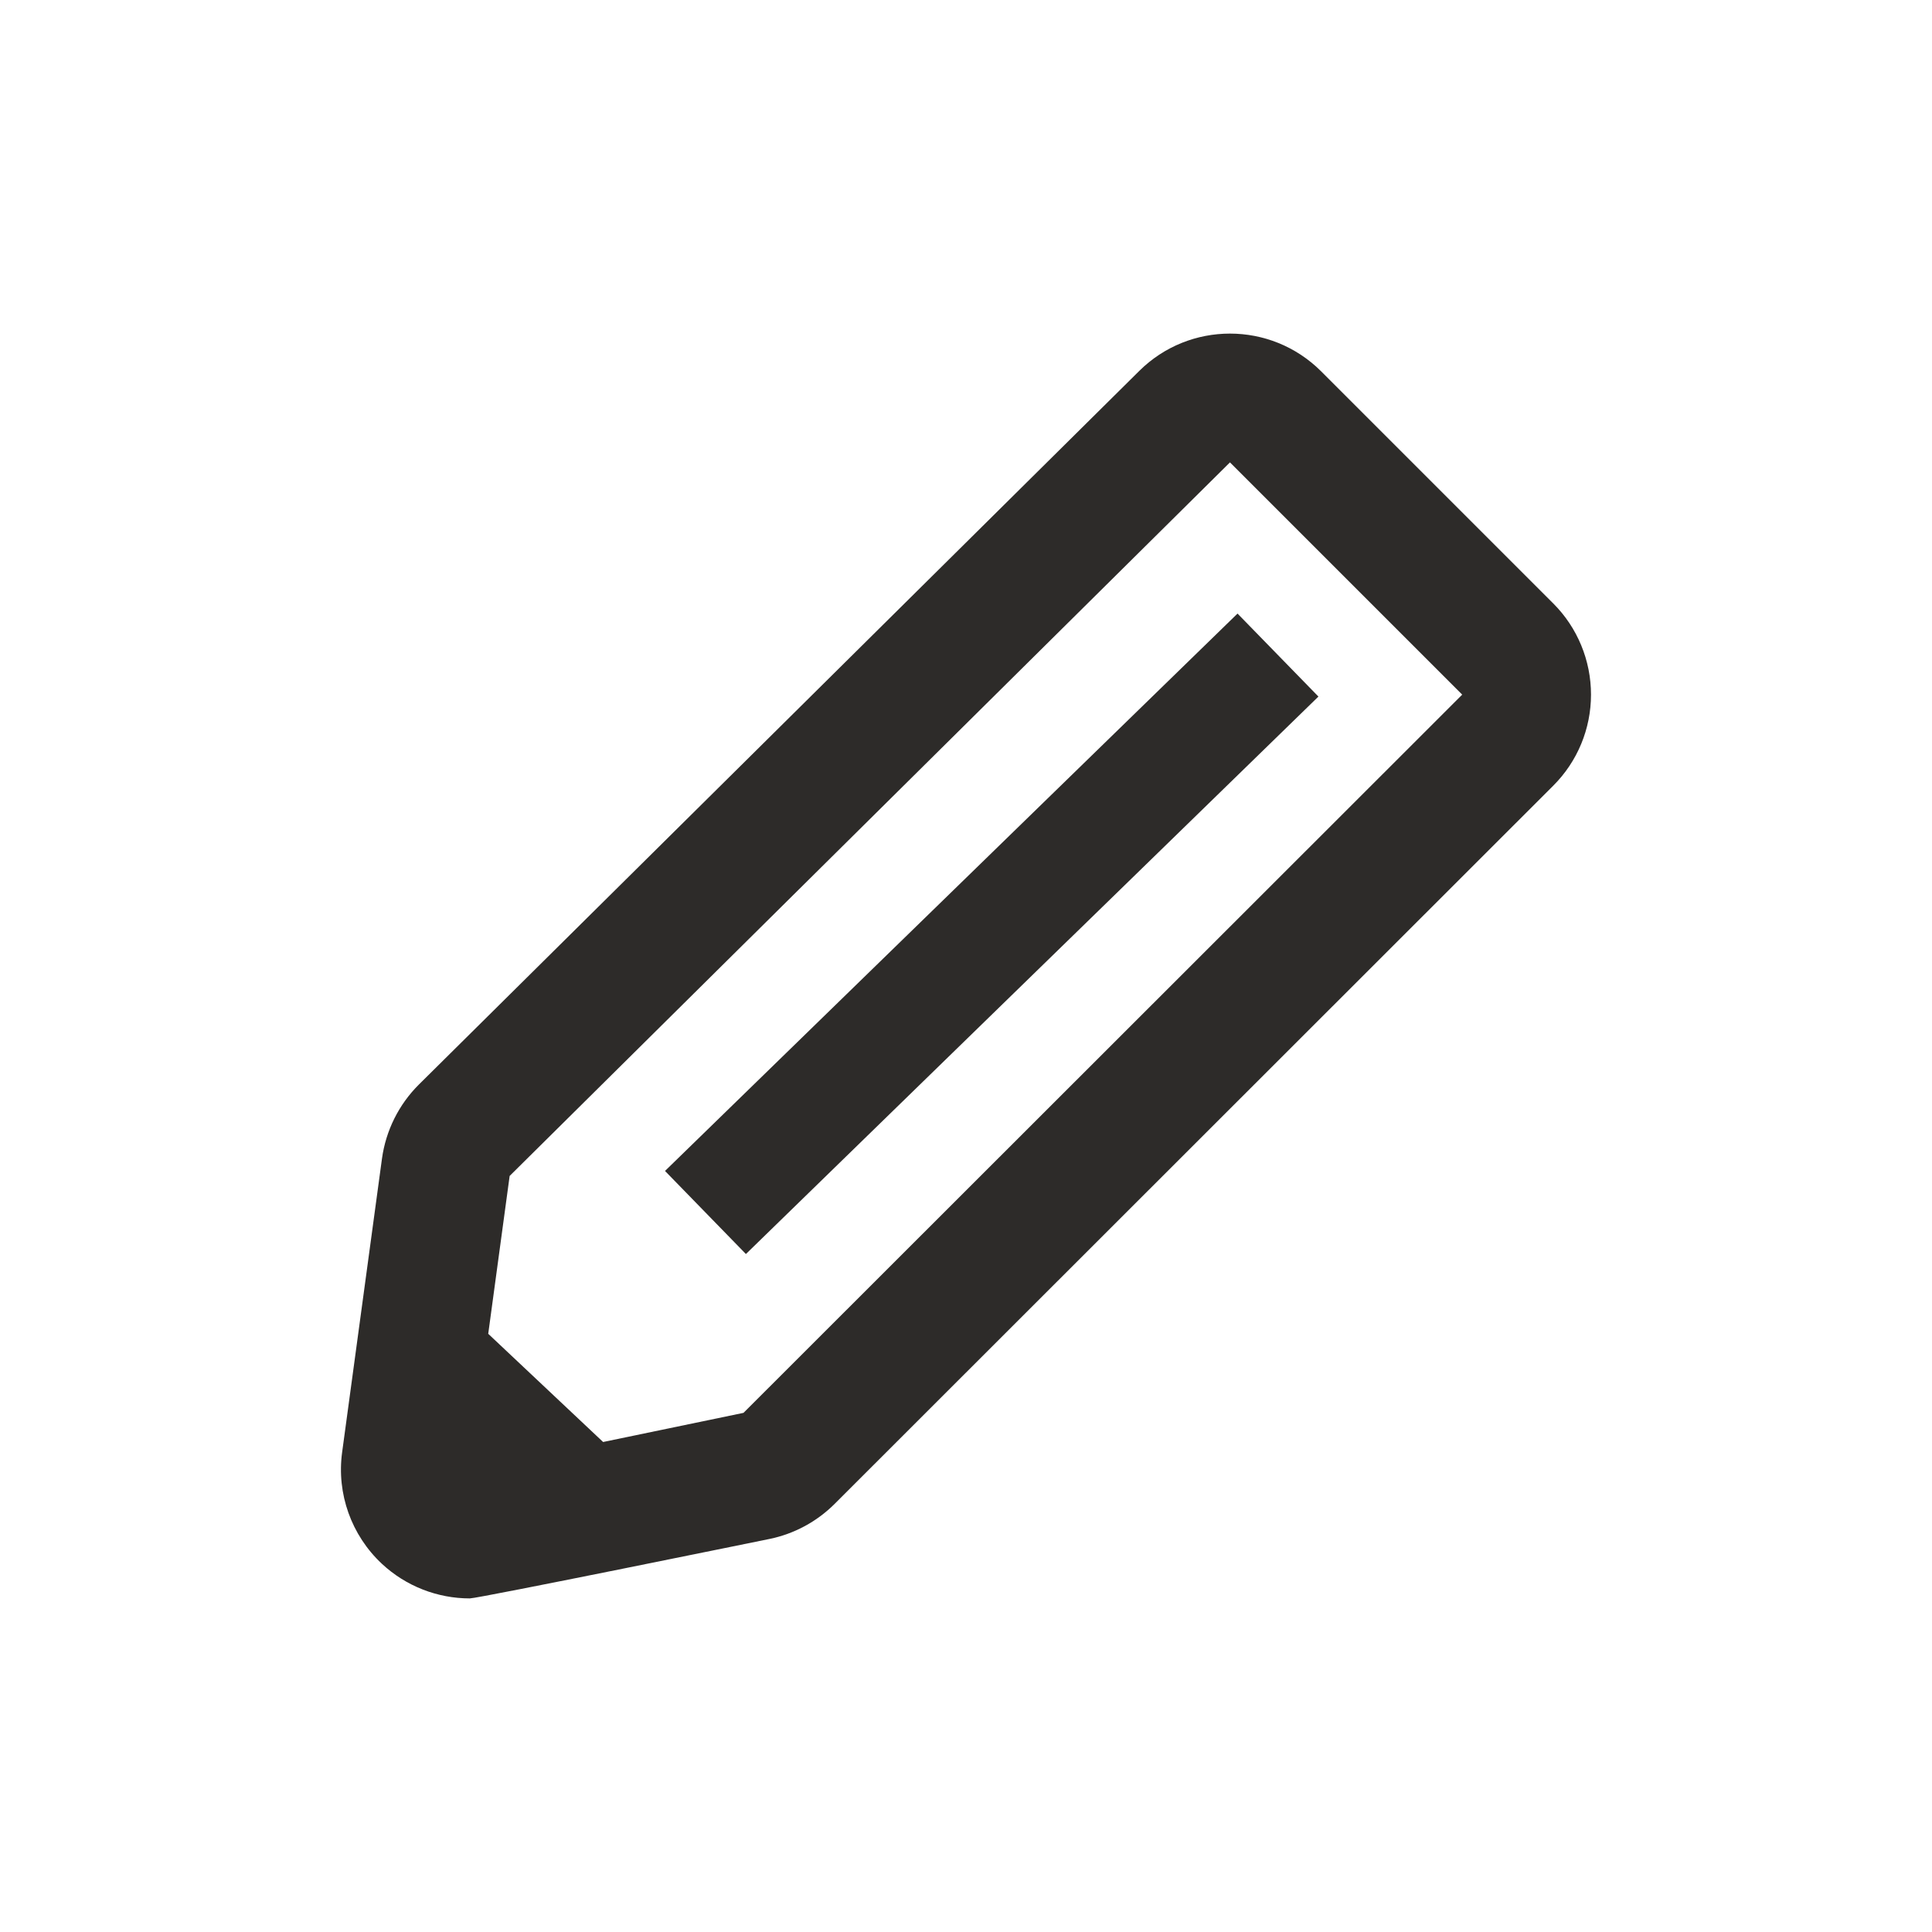 <svg width="24" height="24" viewBox="0 0 24 24" fill="none" xmlns="http://www.w3.org/2000/svg">
<path d="M19.296 7.497L16.411 4.612C16.098 4.3 15.689 4.144 15.279 4.144C14.872 4.144 14.465 4.298 14.153 4.607L5.205 13.471C4.954 13.72 4.793 14.044 4.745 14.393L4.25 18.041C4.18 18.556 4.365 19.072 4.744 19.426C5.043 19.705 5.435 19.856 5.836 19.856C5.944 19.856 9.561 19.117 9.561 19.117C9.866 19.054 10.146 18.903 10.367 18.683L19.295 9.76C19.596 9.46 19.764 9.053 19.764 8.629C19.764 8.205 19.596 7.797 19.296 7.497ZM9.236 17.551L7.492 17.913L6.065 16.569L6.331 14.608L15.279 5.744L18.164 8.629L9.236 17.551L9.236 17.551Z" fill="#2D2B29"/>
<path d="M16.378 8.653L9.266 15.578L8.261 14.546L15.373 7.622L16.378 8.653Z" fill="#2D2B29"/>
</svg>
